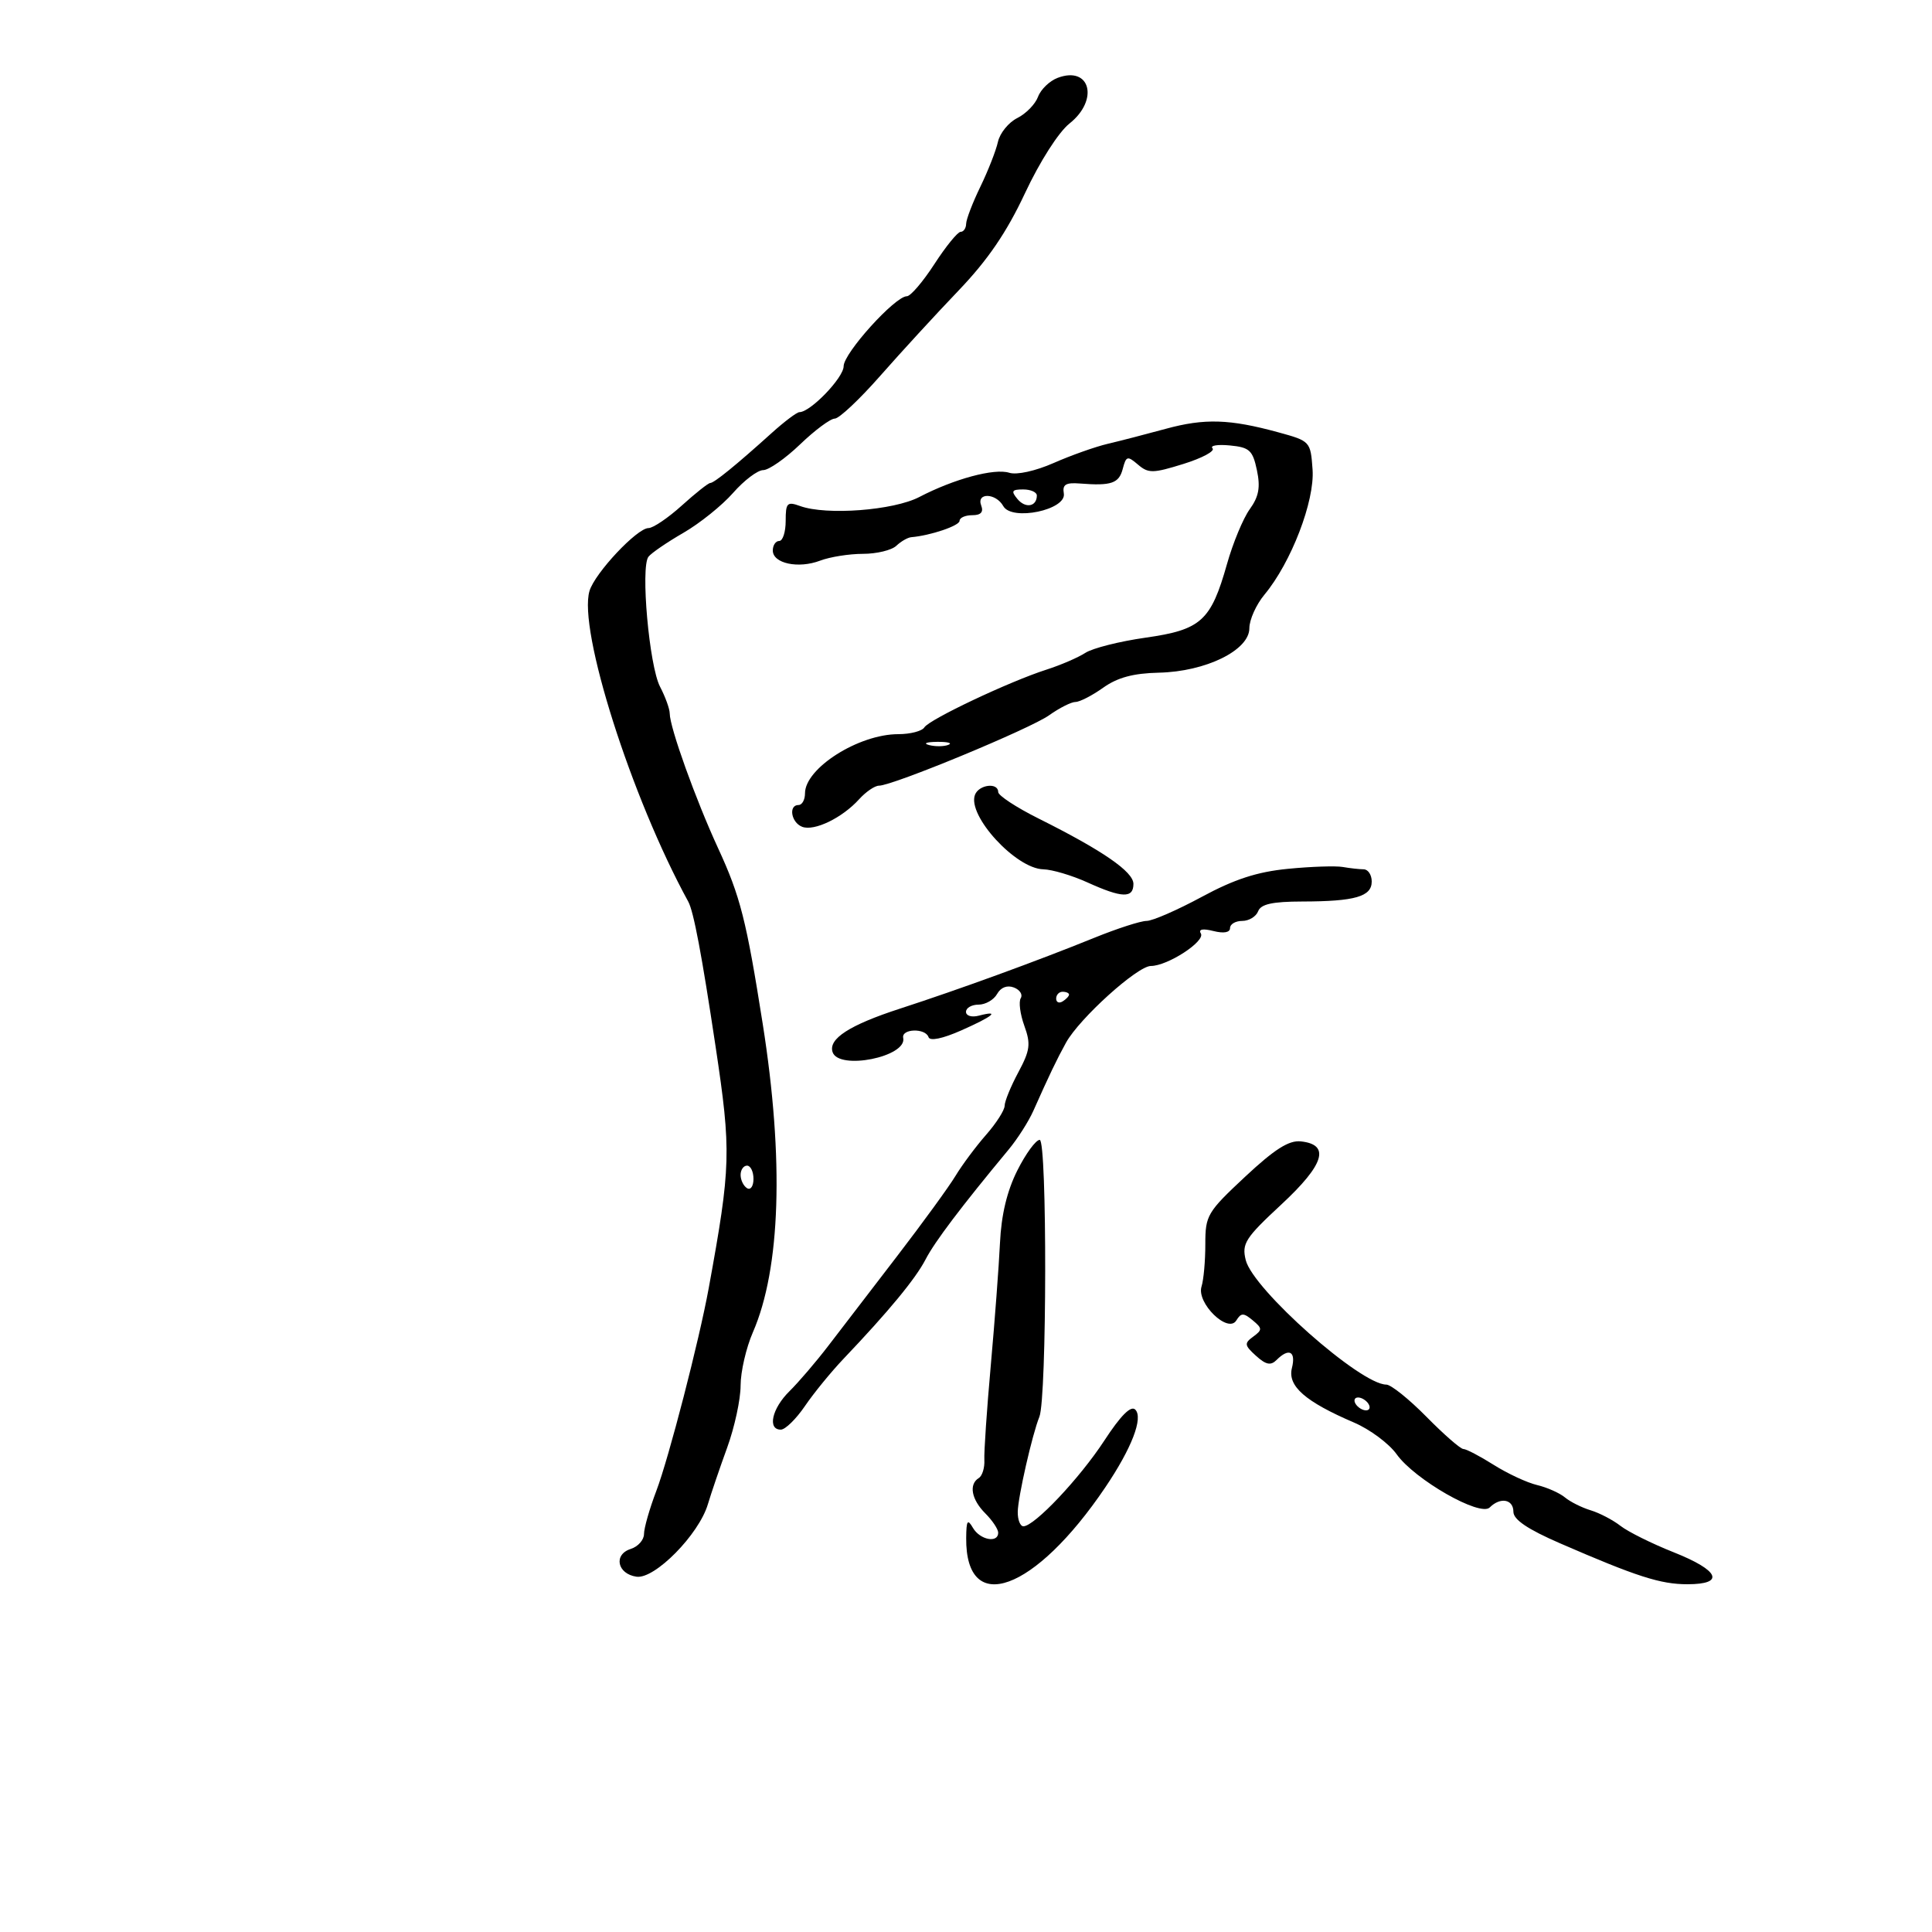 <svg xmlns="http://www.w3.org/2000/svg" width="300" height="300" viewBox="0 0 300 300" version="1.1">
	<path d="M 164.226 12.092 C 162.976 12.565, 161.607 13.888, 161.184 15.031 C 160.762 16.173, 159.312 17.659, 157.963 18.331 C 156.614 19.004, 155.263 20.667, 154.960 22.027 C 154.658 23.387, 153.428 26.525, 152.227 29 C 151.026 31.475, 150.034 34.063, 150.022 34.750 C 150.010 35.438, 149.626 36, 149.168 36 C 148.711 36, 146.879 38.250, 145.097 41 C 143.315 43.750, 141.390 46, 140.818 46 C 138.985 46, 131 54.836, 131 56.864 C 131 58.644, 125.845 64, 124.132 64 C 123.738 64, 121.796 65.462, 119.815 67.250 C 114.325 72.205, 110.888 75, 110.286 75 C 109.987 75, 107.999 76.575, 105.868 78.500 C 103.738 80.425, 101.412 82, 100.700 82 C 98.928 82, 92.373 88.981, 91.539 91.757 C 89.735 97.761, 98.027 123.854, 106.871 140 C 107.708 141.529, 108.967 148.200, 111.115 162.500 C 113.569 178.842, 113.506 181.073, 110.054 200 C 108.563 208.178, 103.849 226.416, 101.909 231.519 C 100.859 234.280, 100 237.287, 100 238.202 C 100 239.117, 99.074 240.159, 97.943 240.518 C 95.218 241.383, 95.847 244.404, 98.840 244.830 C 101.670 245.233, 108.517 238.282, 109.916 233.585 C 110.422 231.888, 111.772 227.924, 112.918 224.775 C 114.063 221.626, 115 217.296, 115 215.152 C 115 213.008, 115.858 209.285, 116.907 206.877 C 121.216 196.988, 121.758 180.037, 118.437 159 C 115.891 142.868, 114.957 139.189, 111.512 131.722 C 108.020 124.152, 104.004 112.968, 103.994 110.782 C 103.990 110.077, 103.314 108.208, 102.490 106.629 C 100.809 103.405, 99.442 88.071, 100.691 86.452 C 101.136 85.876, 103.576 84.205, 106.113 82.740 C 108.650 81.275, 112.124 78.484, 113.832 76.538 C 115.541 74.592, 117.645 73, 118.508 73 C 119.371 73, 121.951 71.200, 124.240 69 C 126.530 66.800, 128.952 65, 129.624 65 C 130.295 65, 133.467 62.017, 136.672 58.372 C 139.878 54.727, 145.352 48.764, 148.839 45.122 C 153.381 40.376, 156.305 36.092, 159.159 30 C 161.461 25.088, 164.378 20.520, 166.071 19.178 C 170.690 15.515, 169.298 10.170, 164.226 12.092 M 181 66.592 C 177.975 67.419, 173.925 68.466, 172 68.918 C 170.075 69.371, 166.300 70.710, 163.612 71.894 C 160.784 73.140, 157.879 73.779, 156.719 73.411 C 154.403 72.676, 148.163 74.358, 142.747 77.177 C 138.745 79.261, 128.322 80.051, 124.250 78.580 C 122.224 77.848, 122 78.077, 122 80.883 C 122 82.598, 121.550 84, 121 84 C 120.450 84, 120 84.666, 120 85.481 C 120 87.495, 123.966 88.344, 127.354 87.055 C 128.881 86.475, 131.869 86, 133.994 86 C 136.119 86, 138.452 85.438, 139.179 84.750 C 139.905 84.063, 140.950 83.462, 141.500 83.415 C 144.487 83.162, 149 81.633, 149 80.875 C 149 80.394, 149.886 80, 150.969 80 C 152.308 80, 152.753 79.520, 152.362 78.500 C 151.576 76.452, 154.639 76.533, 155.791 78.590 C 157.116 80.959, 165.637 79.176, 165.190 76.625 C 164.947 75.240, 165.489 74.904, 167.690 75.079 C 172.565 75.465, 173.751 75.060, 174.340 72.806 C 174.865 70.801, 175.068 70.744, 176.707 72.145 C 178.320 73.524, 179.030 73.513, 183.778 72.034 C 186.681 71.129, 188.707 70.040, 188.279 69.613 C 187.852 69.186, 189.061 68.986, 190.966 69.168 C 194.021 69.461, 194.517 69.912, 195.171 73 C 195.737 75.671, 195.473 77.109, 194.058 79.072 C 193.038 80.487, 191.450 84.312, 190.530 87.572 C 188.032 96.417, 186.512 97.793, 177.881 99.017 C 173.858 99.587, 169.651 100.649, 168.533 101.376 C 167.415 102.102, 164.700 103.273, 162.500 103.978 C 156.752 105.818, 144.299 111.707, 143.533 112.947 C 143.175 113.526, 141.355 114, 139.488 114 C 133.329 114, 125 119.282, 125 123.187 C 125 124.184, 124.550 125, 124 125 C 122.395 125, 122.849 127.728, 124.563 128.386 C 126.440 129.106, 130.782 127.003, 133.407 124.102 C 134.454 122.946, 135.839 122, 136.485 122 C 138.619 122, 159.947 113.174, 162.907 111.066 C 164.503 109.930, 166.345 109, 167 109 C 167.655 109, 169.589 108.005, 171.297 106.789 C 173.524 105.203, 175.973 104.542, 179.951 104.453 C 187.235 104.291, 194 100.969, 194 97.553 C 194 96.233, 195.058 93.881, 196.351 92.327 C 200.497 87.342, 204.165 77.800, 203.815 72.909 C 203.503 68.539, 203.456 68.488, 198.500 67.131 C 190.937 65.060, 187.040 64.940, 181 66.592 M 157.991 77.489 C 159.240 78.994, 161 78.673, 161 76.941 C 161 76.423, 160.045 76, 158.878 76 C 157.111 76, 156.962 76.250, 157.991 77.489 M 144.269 115.693 C 145.242 115.947, 146.592 115.930, 147.269 115.656 C 147.946 115.382, 147.150 115.175, 145.500 115.195 C 143.850 115.215, 143.296 115.439, 144.269 115.693 M 151.393 123.419 C 150.161 126.629, 157.734 134.887, 162 134.986 C 163.375 135.018, 166.462 135.934, 168.859 137.022 C 174.231 139.459, 176.001 139.516, 175.998 137.250 C 175.996 135.360, 171.208 132.062, 161.250 127.091 C 157.813 125.375, 155 123.528, 155 122.986 C 155 121.462, 152.006 121.822, 151.393 123.419 M 200 134.910 C 195.210 135.377, 191.685 136.524, 186.599 139.272 C 182.804 141.322, 178.952 143, 178.039 143 C 177.126 143, 173.481 144.176, 169.940 145.614 C 161.068 149.215, 148.983 153.621, 139.754 156.619 C 131.917 159.165, 128.605 161.299, 129.282 163.366 C 130.224 166.238, 140.878 164.103, 140.250 161.168 C 139.940 159.719, 143.701 159.603, 144.182 161.047 C 144.397 161.692, 146.354 161.289, 149.266 160.001 C 154.220 157.809, 155.399 156.821, 152 157.710 C 150.882 158.003, 150 157.741, 150 157.117 C 150 156.502, 150.878 156, 151.950 156 C 153.023 156, 154.317 155.255, 154.827 154.346 C 155.402 153.317, 156.391 152.936, 157.440 153.338 C 158.368 153.695, 158.845 154.442, 158.501 154.999 C 158.156 155.556, 158.407 157.484, 159.058 159.284 C 160.082 162.115, 159.955 163.091, 158.121 166.514 C 156.954 168.690, 156 171.024, 156 171.700 C 156 172.377, 154.703 174.409, 153.118 176.215 C 151.533 178.022, 149.395 180.892, 148.368 182.593 C 147.341 184.294, 143.248 189.919, 139.274 195.093 C 135.299 200.267, 130.497 206.525, 128.602 209 C 126.706 211.475, 123.995 214.642, 122.578 216.038 C 119.866 218.708, 119.131 222.005, 121.250 221.993 C 121.938 221.989, 123.622 220.340, 124.992 218.328 C 126.363 216.315, 129.063 213.010, 130.992 210.983 C 137.989 203.630, 142.179 198.554, 143.726 195.558 C 145.139 192.820, 149.296 187.323, 156.623 178.500 C 157.994 176.850, 159.716 174.150, 160.452 172.500 C 162.950 166.894, 164.095 164.504, 165.529 161.906 C 167.608 158.137, 176.611 150.001, 178.707 149.996 C 181.310 149.991, 187.210 146.149, 186.466 144.945 C 186.060 144.289, 186.763 144.153, 188.416 144.568 C 190.031 144.974, 191 144.801, 191 144.108 C 191 143.499, 191.852 143, 192.893 143 C 193.934 143, 195.045 142.325, 195.362 141.500 C 195.788 140.389, 197.567 139.996, 202.219 139.986 C 210.407 139.969, 213 139.222, 213 136.883 C 213 135.848, 212.438 134.994, 211.750 134.986 C 211.063 134.979, 209.600 134.816, 208.500 134.624 C 207.400 134.432, 203.575 134.561, 200 134.910 M 164 155.059 C 164 155.641, 164.450 155.840, 165 155.500 C 165.550 155.160, 166 154.684, 166 154.441 C 166 154.198, 165.550 154, 165 154 C 164.450 154, 164 154.477, 164 155.059 M 157.969 181.750 C 156.367 184.940, 155.483 188.634, 155.277 193 C 155.108 196.575, 154.466 205.125, 153.850 212 C 153.234 218.875, 152.784 225.490, 152.850 226.700 C 152.916 227.911, 152.526 229.175, 151.985 229.509 C 150.406 230.485, 150.842 232.842, 153 235 C 154.100 236.100, 155 237.450, 155 238 C 155 239.663, 152.170 239.121, 151.080 237.250 C 150.239 235.806, 150.056 236.079, 150.030 238.816 C 149.918 251.074, 160.688 247.156, 171.627 230.961 C 175.732 224.883, 177.555 220.155, 176.283 218.883 C 175.608 218.208, 174.027 219.790, 171.482 223.688 C 167.663 229.537, 160.618 237, 158.916 237 C 158.412 237, 158.016 235.988, 158.036 234.750 C 158.072 232.454, 160.290 222.713, 161.394 220 C 162.564 217.125, 162.612 177, 161.446 177 C 160.846 177, 159.281 179.137, 157.969 181.750 M 193.329 182.734 C 187.459 188.219, 187.158 188.729, 187.162 193.200 C 187.165 195.785, 186.900 198.740, 186.574 199.767 C 185.760 202.330, 190.682 207.132, 191.976 205.038 C 192.719 203.837, 193.094 203.833, 194.514 205.012 C 196.027 206.267, 196.035 206.501, 194.600 207.551 C 193.182 208.588, 193.227 208.895, 195.033 210.530 C 196.577 211.927, 197.322 212.078, 198.224 211.176 C 200.150 209.250, 201.259 209.834, 200.607 212.431 C 199.906 215.221, 202.665 217.642, 210.251 220.893 C 212.715 221.949, 215.692 224.163, 216.866 225.811 C 219.670 229.750, 229.837 235.563, 231.322 234.078 C 232.974 232.426, 235 232.796, 235.001 234.750 C 235.002 235.966, 237.215 237.461, 242.251 239.648 C 254.148 244.815, 257.836 246, 262.020 246 C 267.916 246, 266.997 243.861, 259.886 241.037 C 256.523 239.701, 252.811 237.858, 251.636 236.942 C 250.461 236.025, 248.375 234.935, 247 234.519 C 245.625 234.104, 243.825 233.202, 243 232.516 C 242.175 231.830, 240.225 230.965, 238.667 230.594 C 237.109 230.224, 234.080 228.813, 231.937 227.460 C 229.793 226.107, 227.676 225, 227.232 225 C 226.788 225, 224.209 222.750, 221.500 220 C 218.791 217.250, 215.987 215, 215.268 215 C 211.254 215, 194.553 200.204, 193.435 195.657 C 192.807 193.100, 193.363 192.233, 198.966 187.032 C 205.648 180.829, 206.606 177.727, 201.991 177.234 C 200.139 177.035, 197.918 178.445, 193.329 182.734 M 115 182.441 C 115 183.234, 115.450 184.160, 116 184.500 C 116.550 184.840, 117 184.191, 117 183.059 C 117 181.927, 116.550 181, 116 181 C 115.450 181, 115 181.648, 115 182.441 M 210.500 218 C 210.840 218.550, 211.568 219, 212.118 219 C 212.668 219, 212.840 218.550, 212.500 218 C 212.160 217.450, 211.432 217, 210.882 217 C 210.332 217, 210.160 217.450, 210.500 218" stroke="none" fill="black" fill-rule="evenodd"/>
</svg>